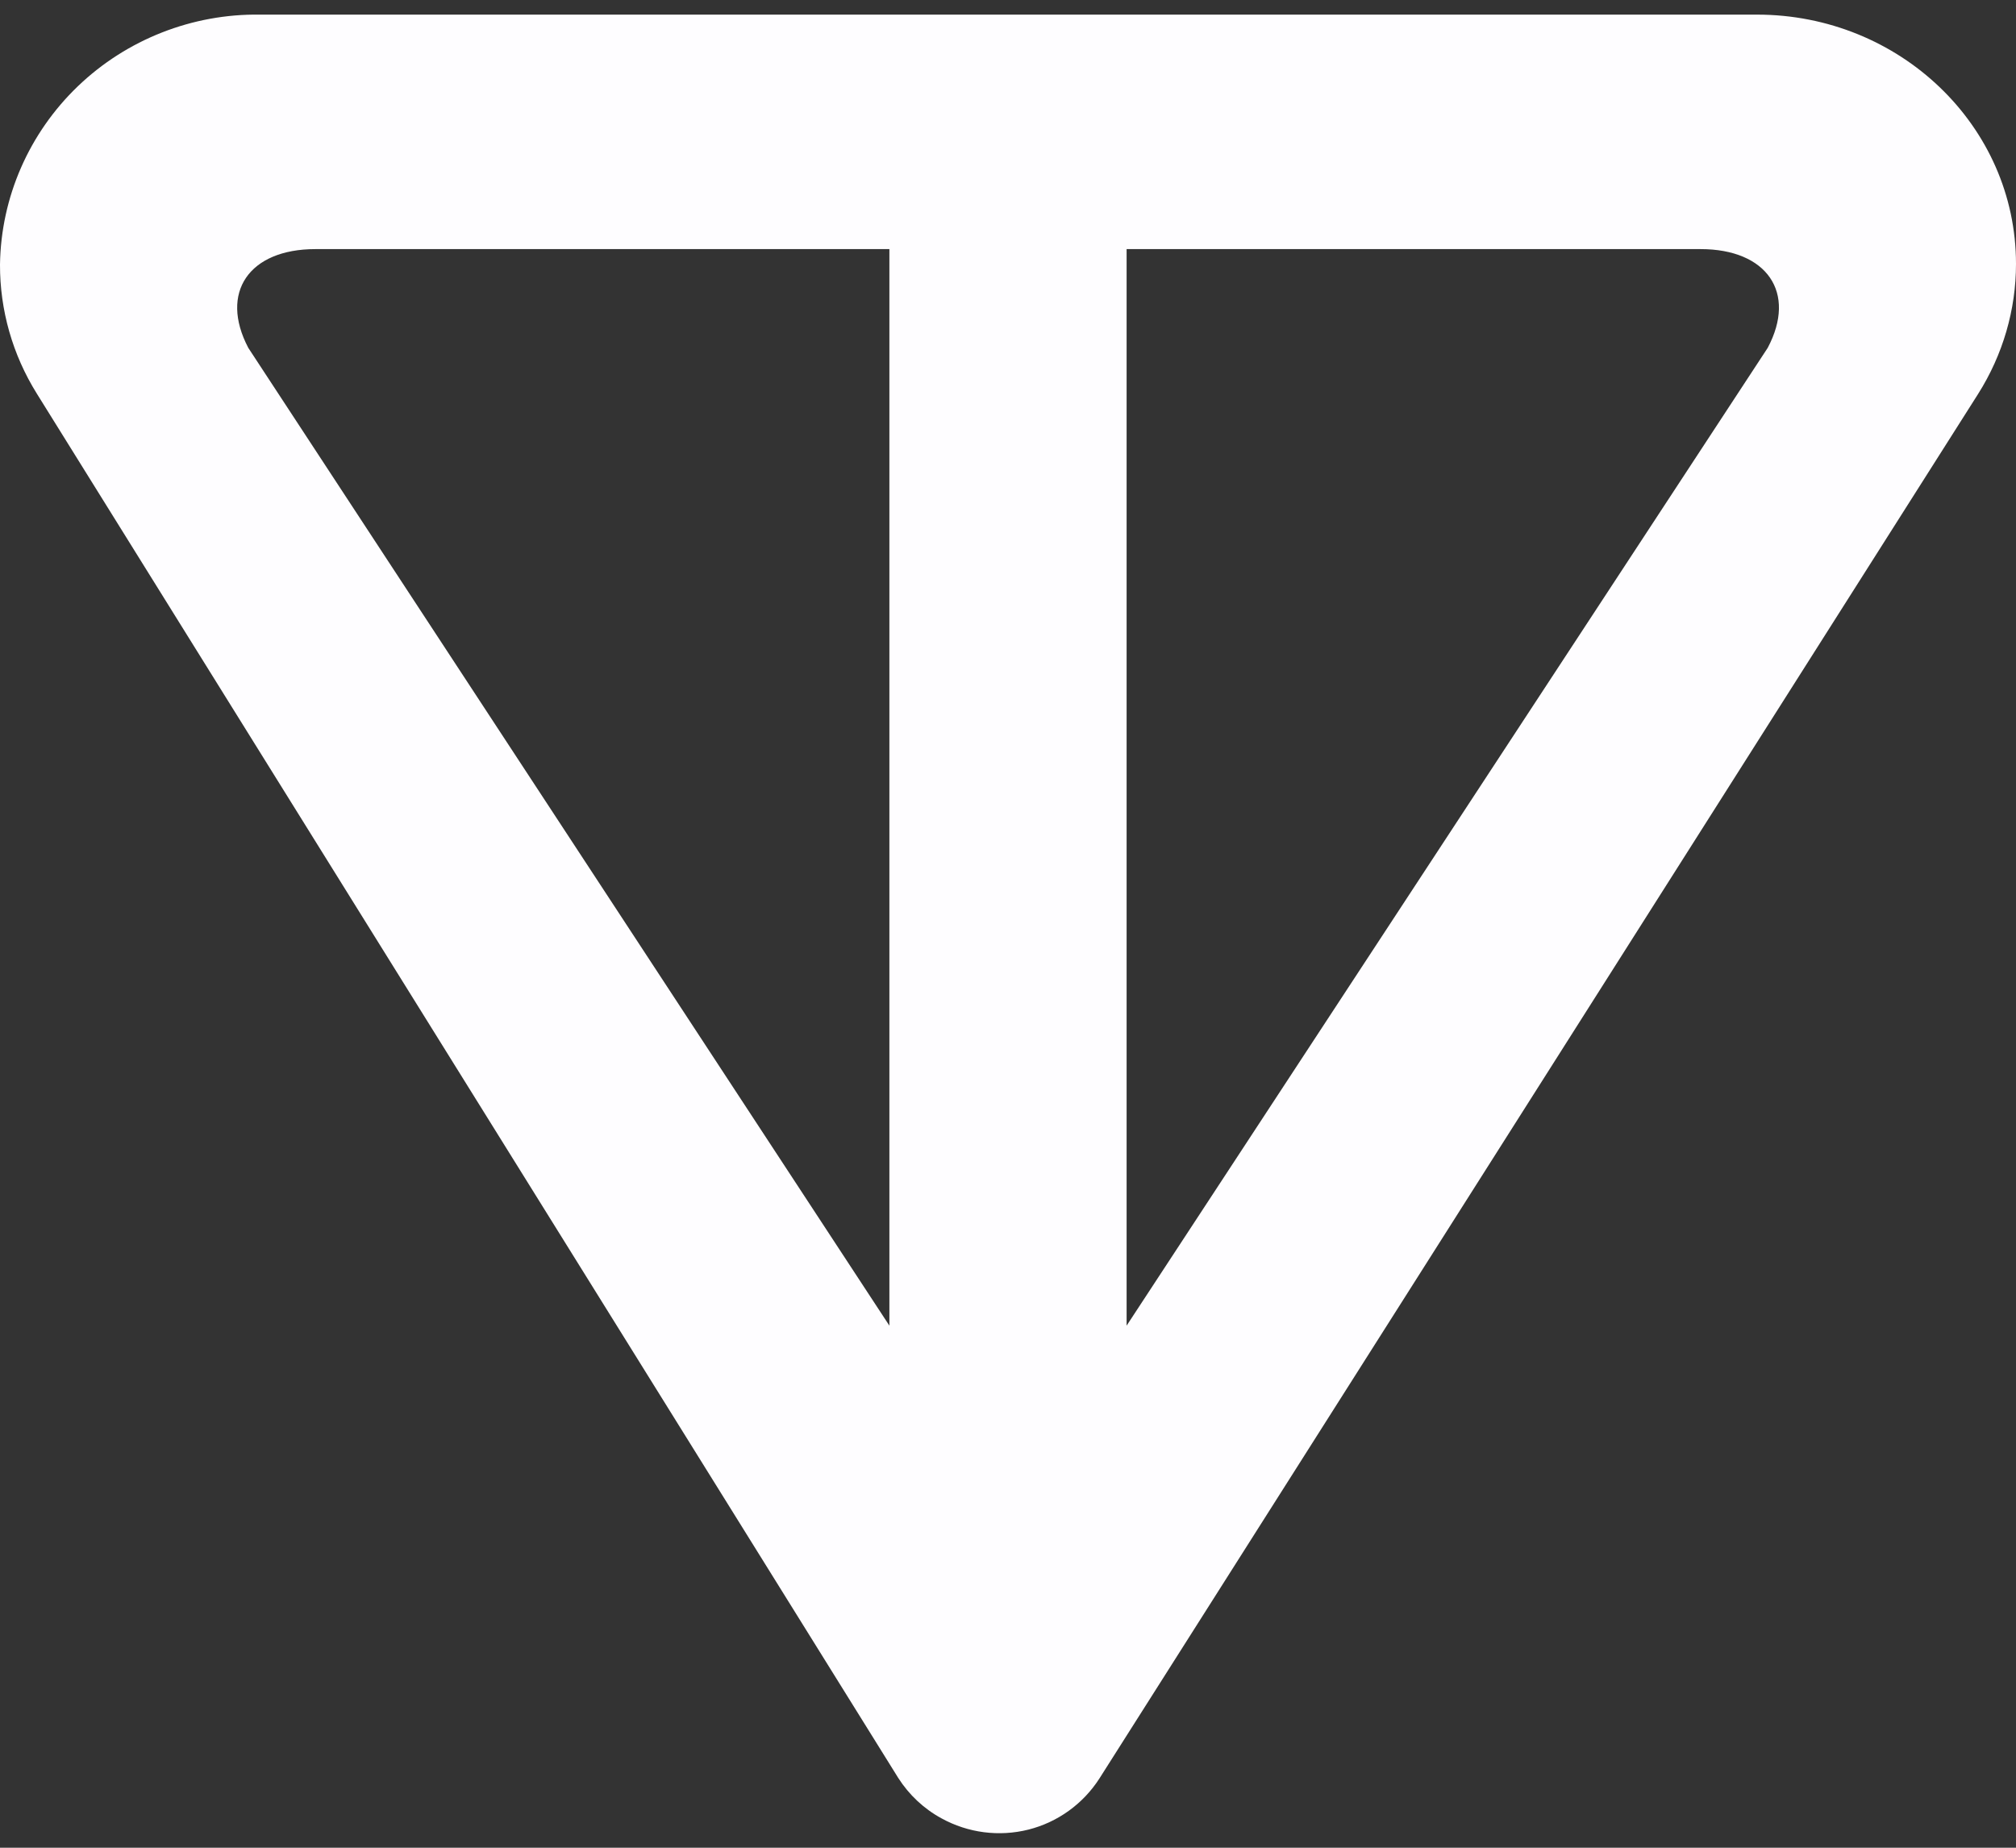<svg width="12" height="11" viewBox="0 0 12 11" fill="none" xmlns="http://www.w3.org/2000/svg">
<rect x="0" y="0" width="12" height="11" fill="#333333" stroke="none"/>
<path d="M11.774 2.346L6.544 10.588C6.447 10.739 6.296 10.848 6.122 10.892C5.947 10.936 5.762 10.912 5.604 10.825C5.499 10.768 5.411 10.685 5.347 10.585L0.219 2.343C0.075 2.112 -0.001 1.846 2.56379e-06 1.574C0.006 1.174 0.173 0.792 0.464 0.513C0.754 0.235 1.145 0.081 1.549 0.087H10.458C11.308 0.087 12 0.75 12 1.571C12 1.844 11.922 2.112 11.774 2.346M1.478 2.071L5.294 7.892V1.483H1.877C1.482 1.483 1.305 1.742 1.478 2.071M6.706 7.892L10.522 2.071C10.697 1.742 10.517 1.483 10.123 1.483H6.706V7.892Z" fill="#FEFDFF"/>
</svg>
